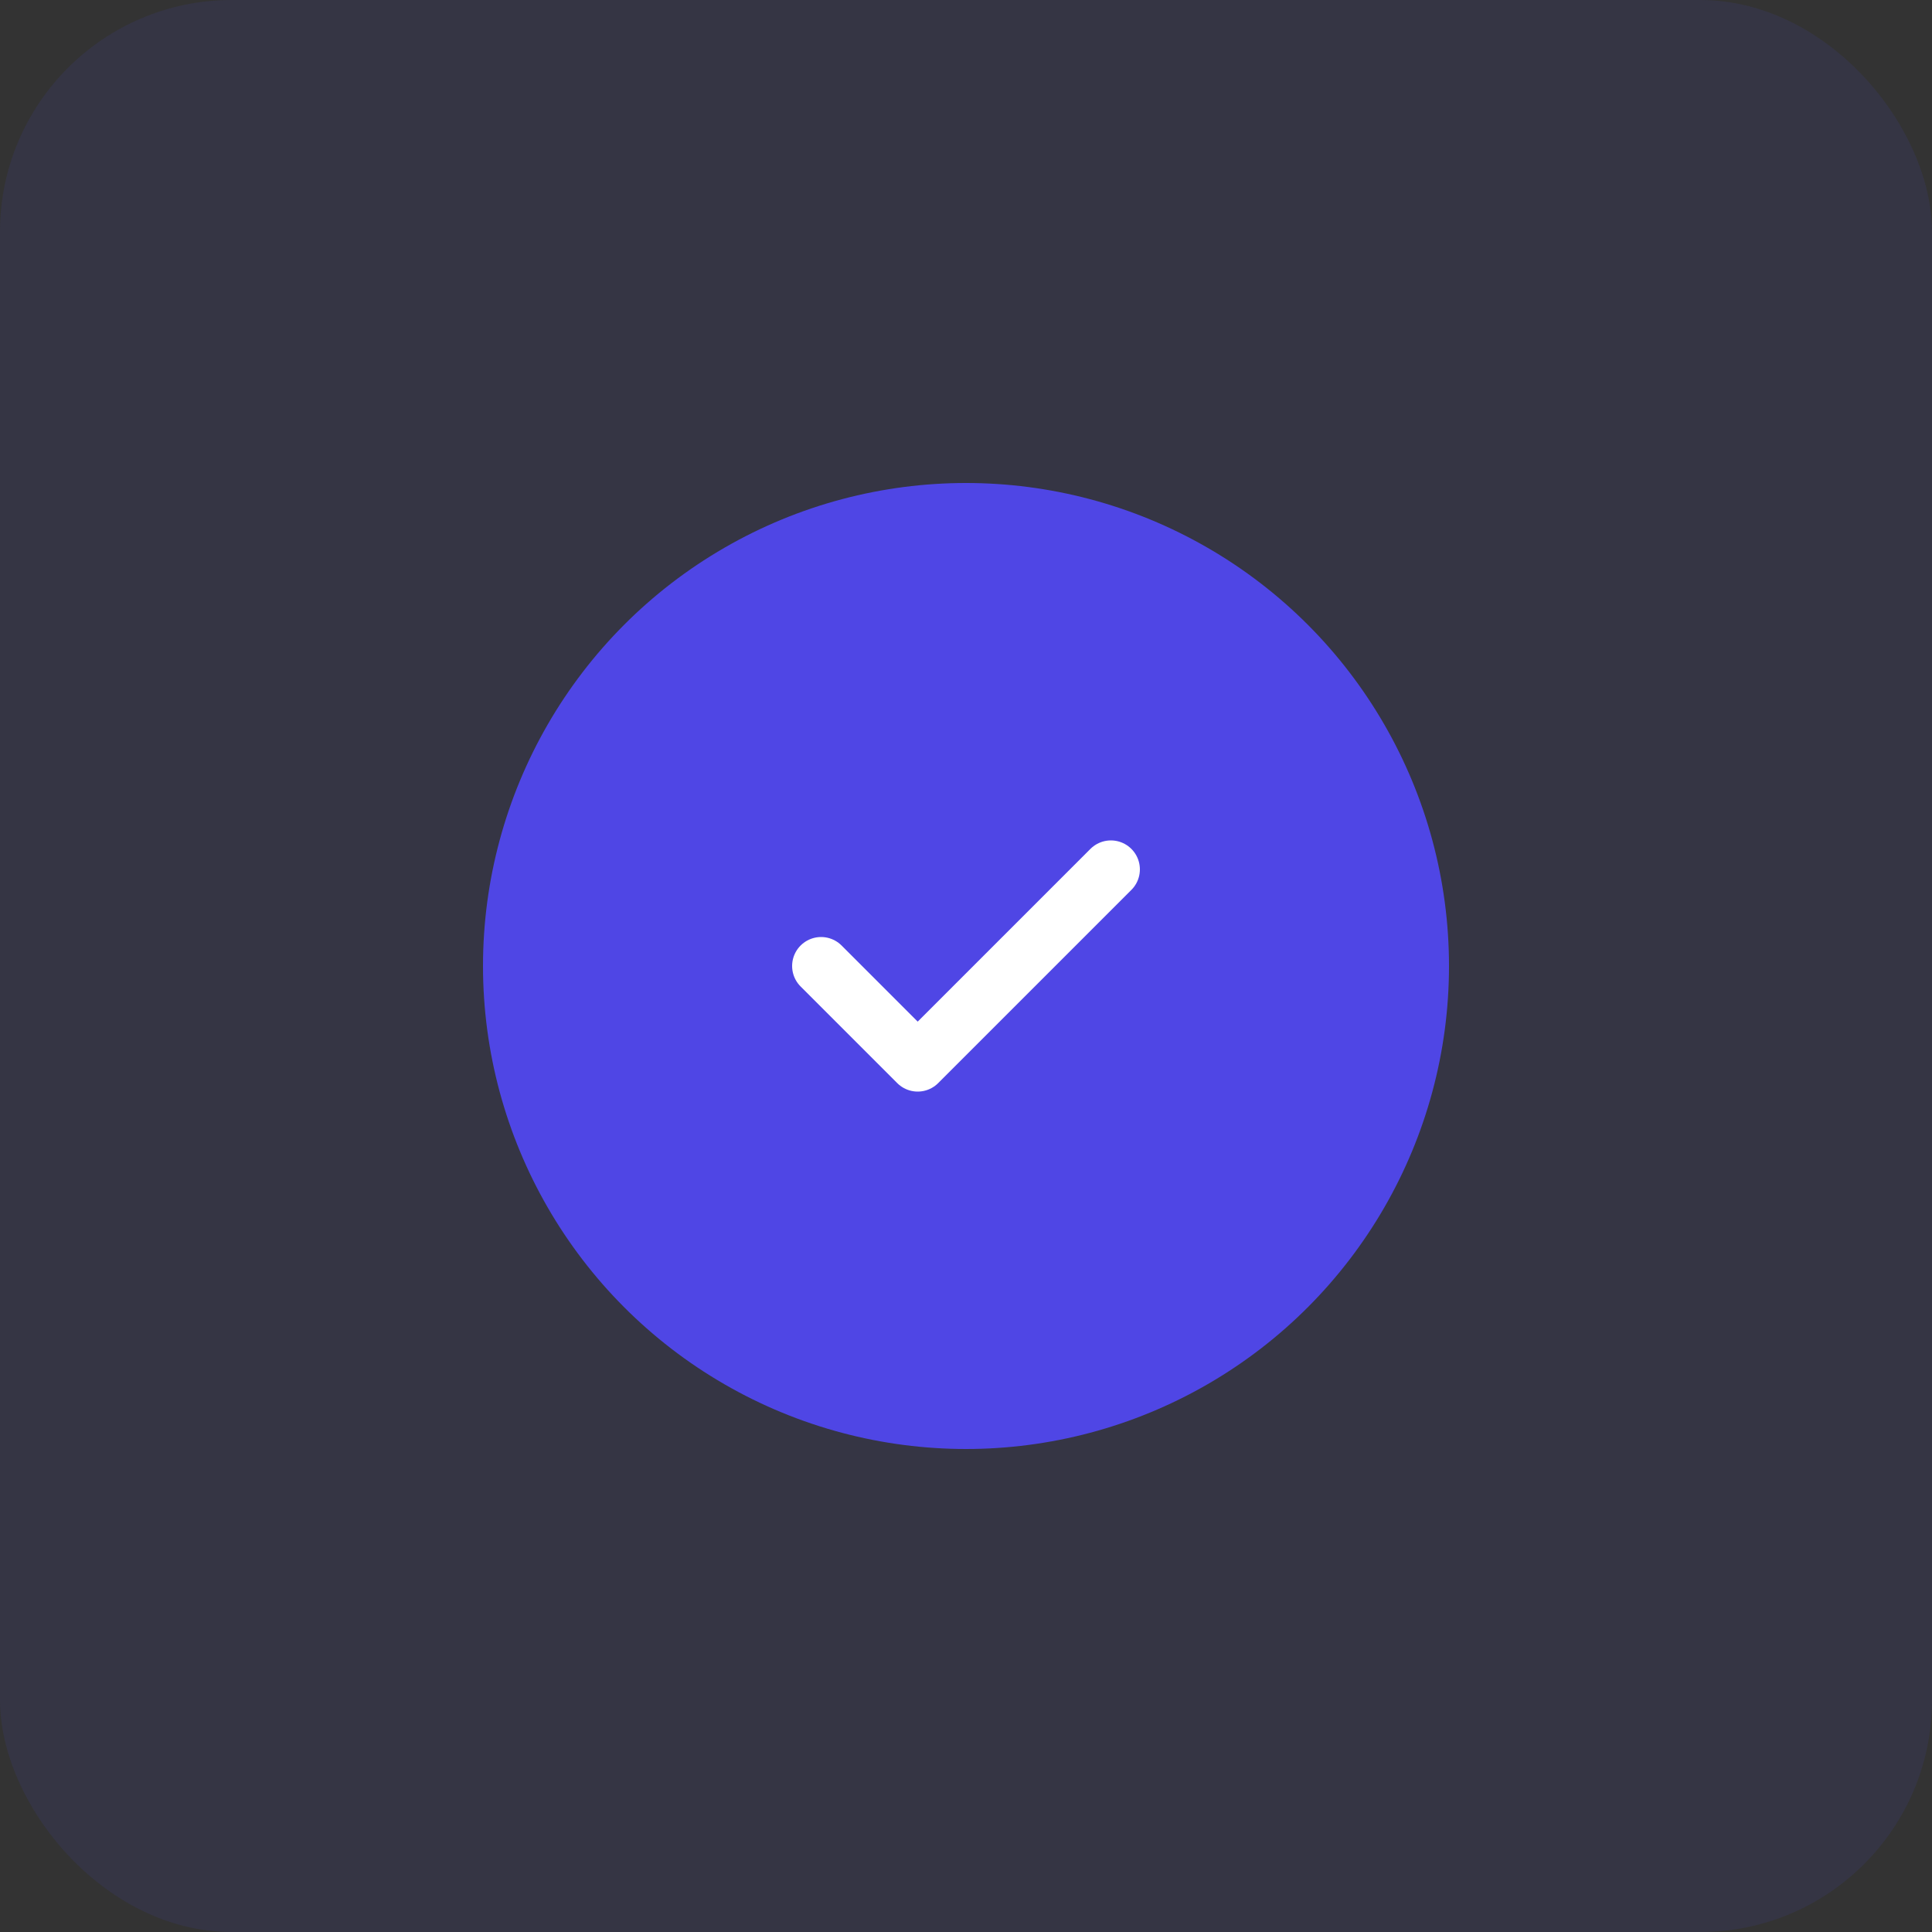 <svg width="200" height="200" viewBox="0 0 200 200" fill="none" xmlns="http://www.w3.org/2000/svg">
  <rect x="0" y="0" width="200" height="200" fill="#333333" stroke="none"/>
  <rect width="200" height="200" rx="24" fill="#4F46E5" opacity="0.1"/>
  <circle cx="100" cy="100" r="50" fill="#4F46E5"/>
  <path d="M85 100L95 110L115 90" stroke="white" stroke-width="6" stroke-linecap="round" stroke-linejoin="round"/>
</svg> 